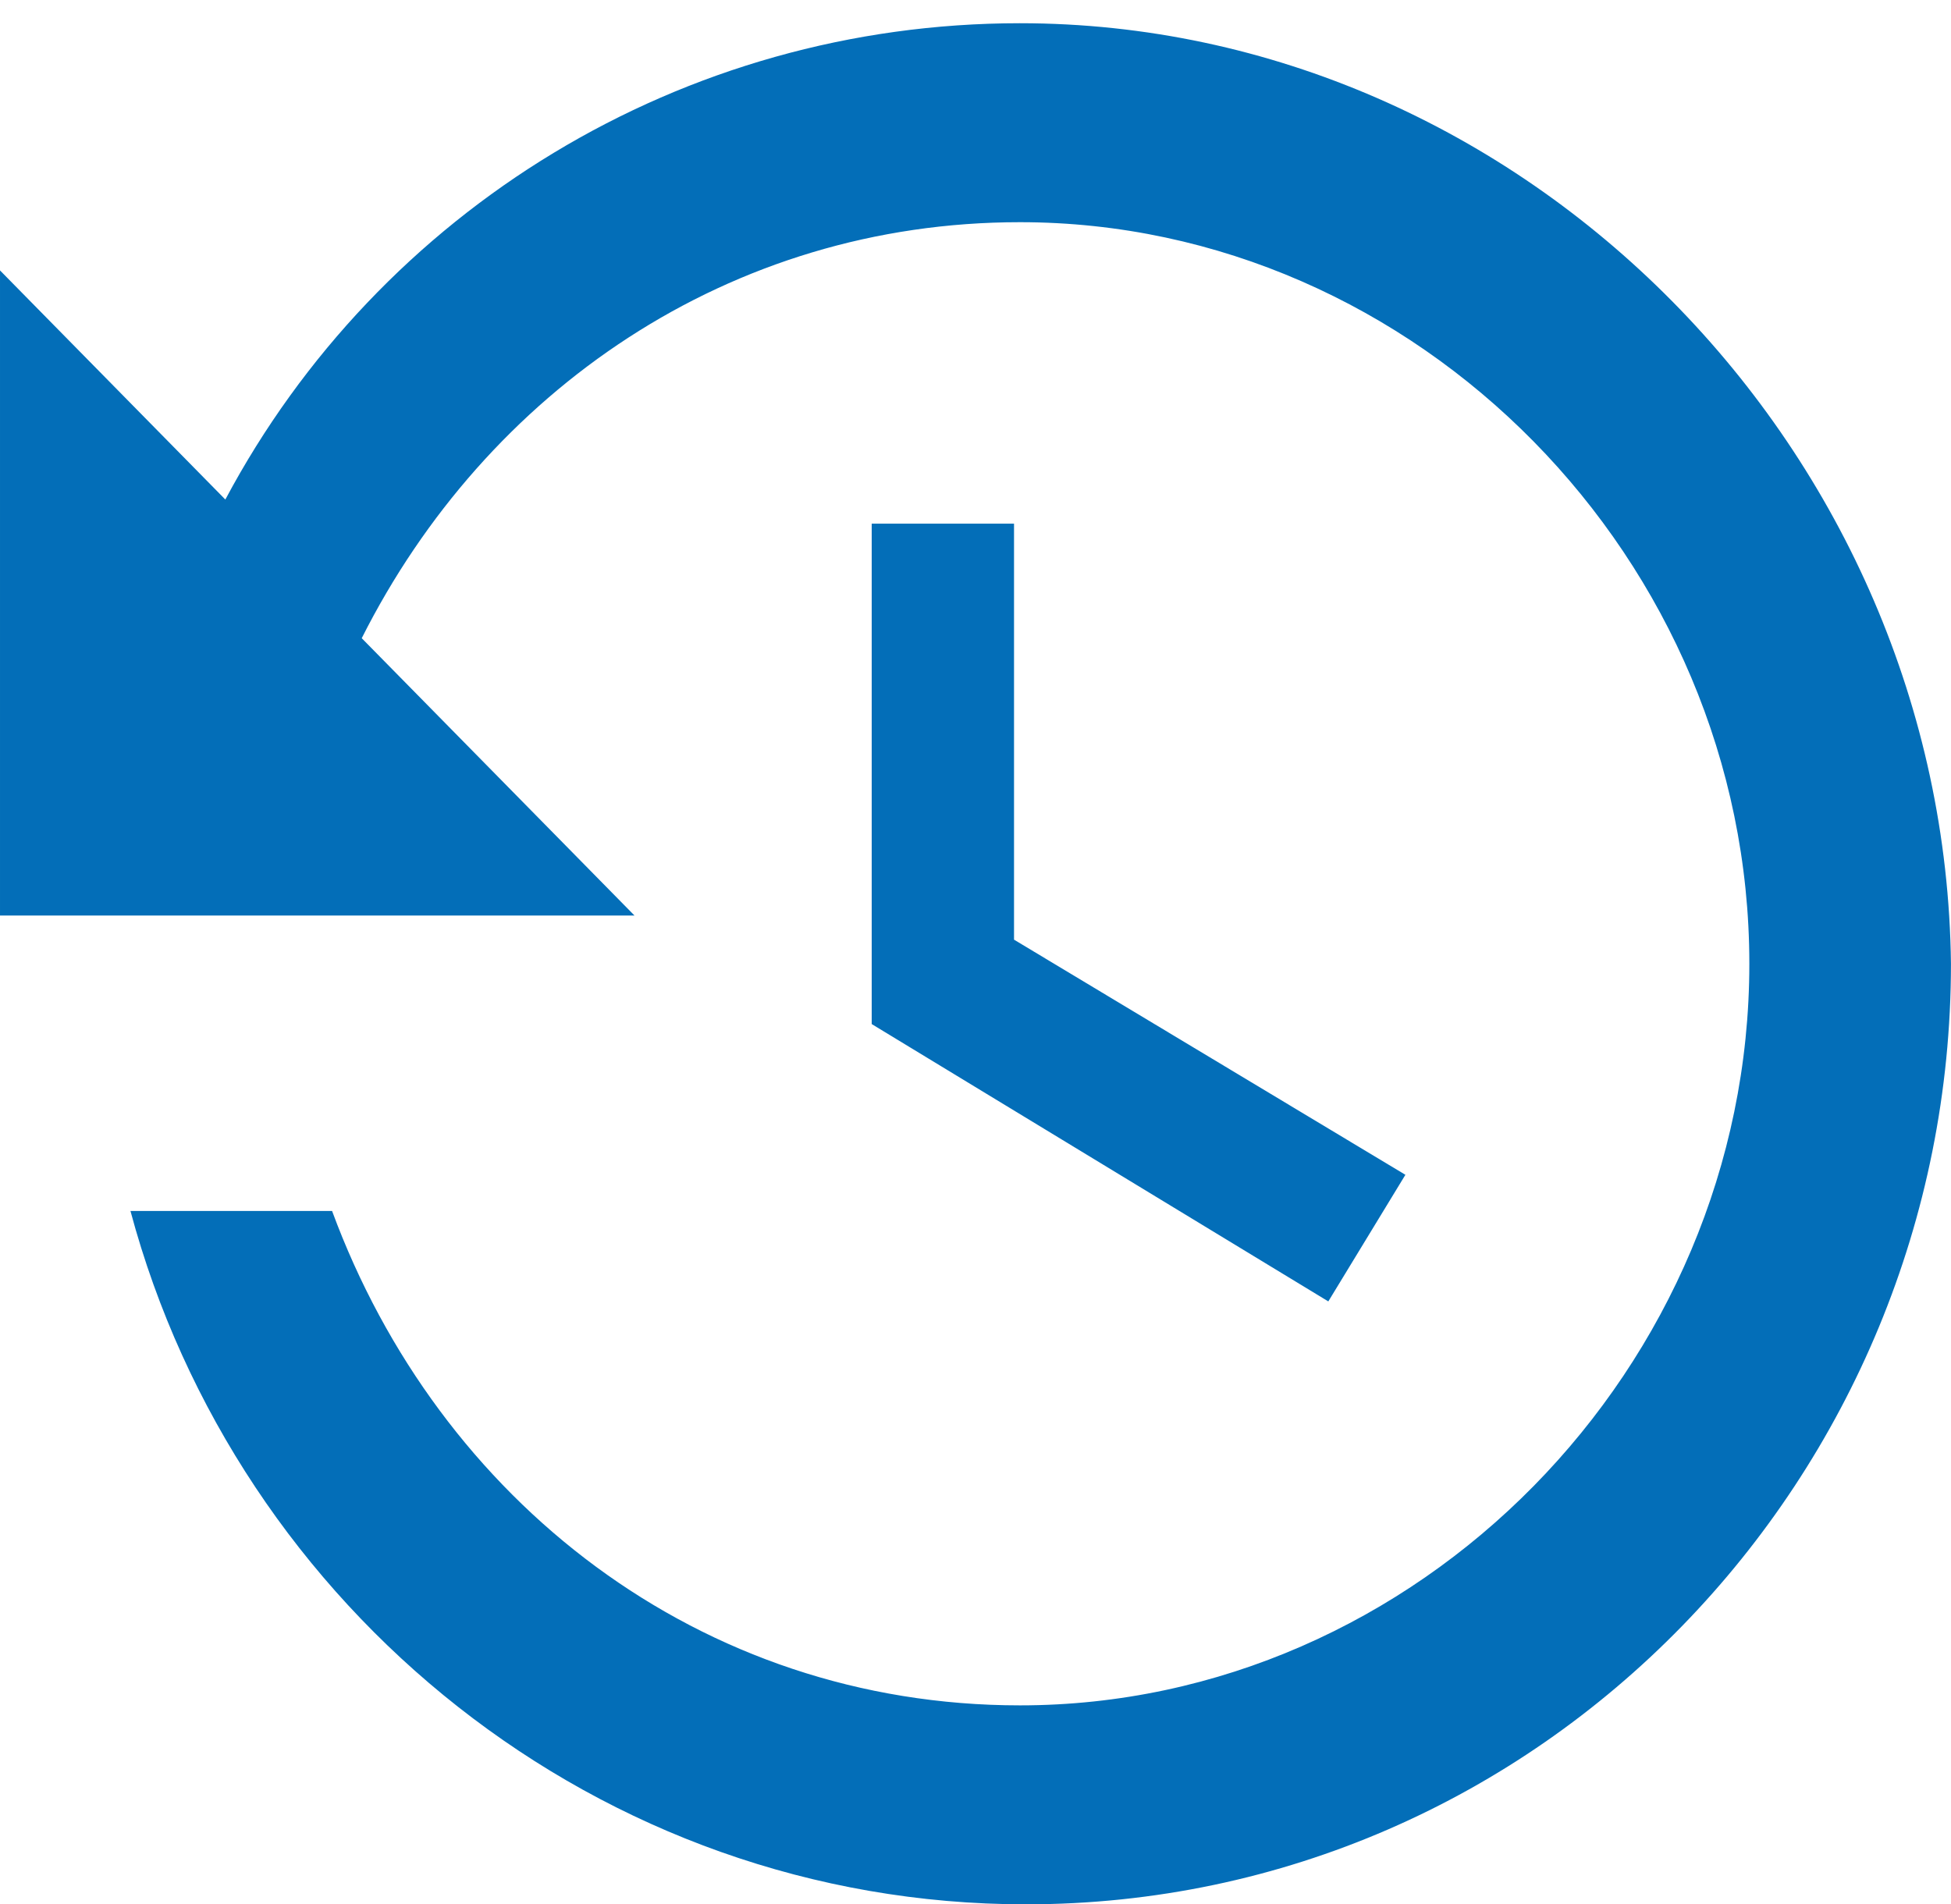 <!-- Generated by IcoMoon.io -->
<svg version="1.1" xmlns="http://www.w3.org/2000/svg" width="1049" height="1024" viewBox="0 0 1049 1024">
<title></title>
<g id="icomoon-ignore">
</g>
<path fill="#036eb8" d="M548.401 12.488c-181.737 0-344.345 100.503-427.242 256.12l-121.158-123.197v346.897h341.156l-146.665-149.133c66.956-132.923 197.679-223.7 353.91-223.7 213.621 0 392.17 181.553 392.17 398.769s-178.549 398.769-392.17 398.769c-172.172 0-312.461-110.229-369.852-265.846h-108.405c57.391 213.974 251.882 372.833 481.445 372.833 277.389 0 497.387-230.184 497.387-505.756-3.188-275.572-229.563-505.756-500.575-505.756v0zM468.691 278.334v272.33l245.505 149.133 41.449-68.083-210.433-126.439v-223.7h-76.521v-3.242z"></path>
</svg>
